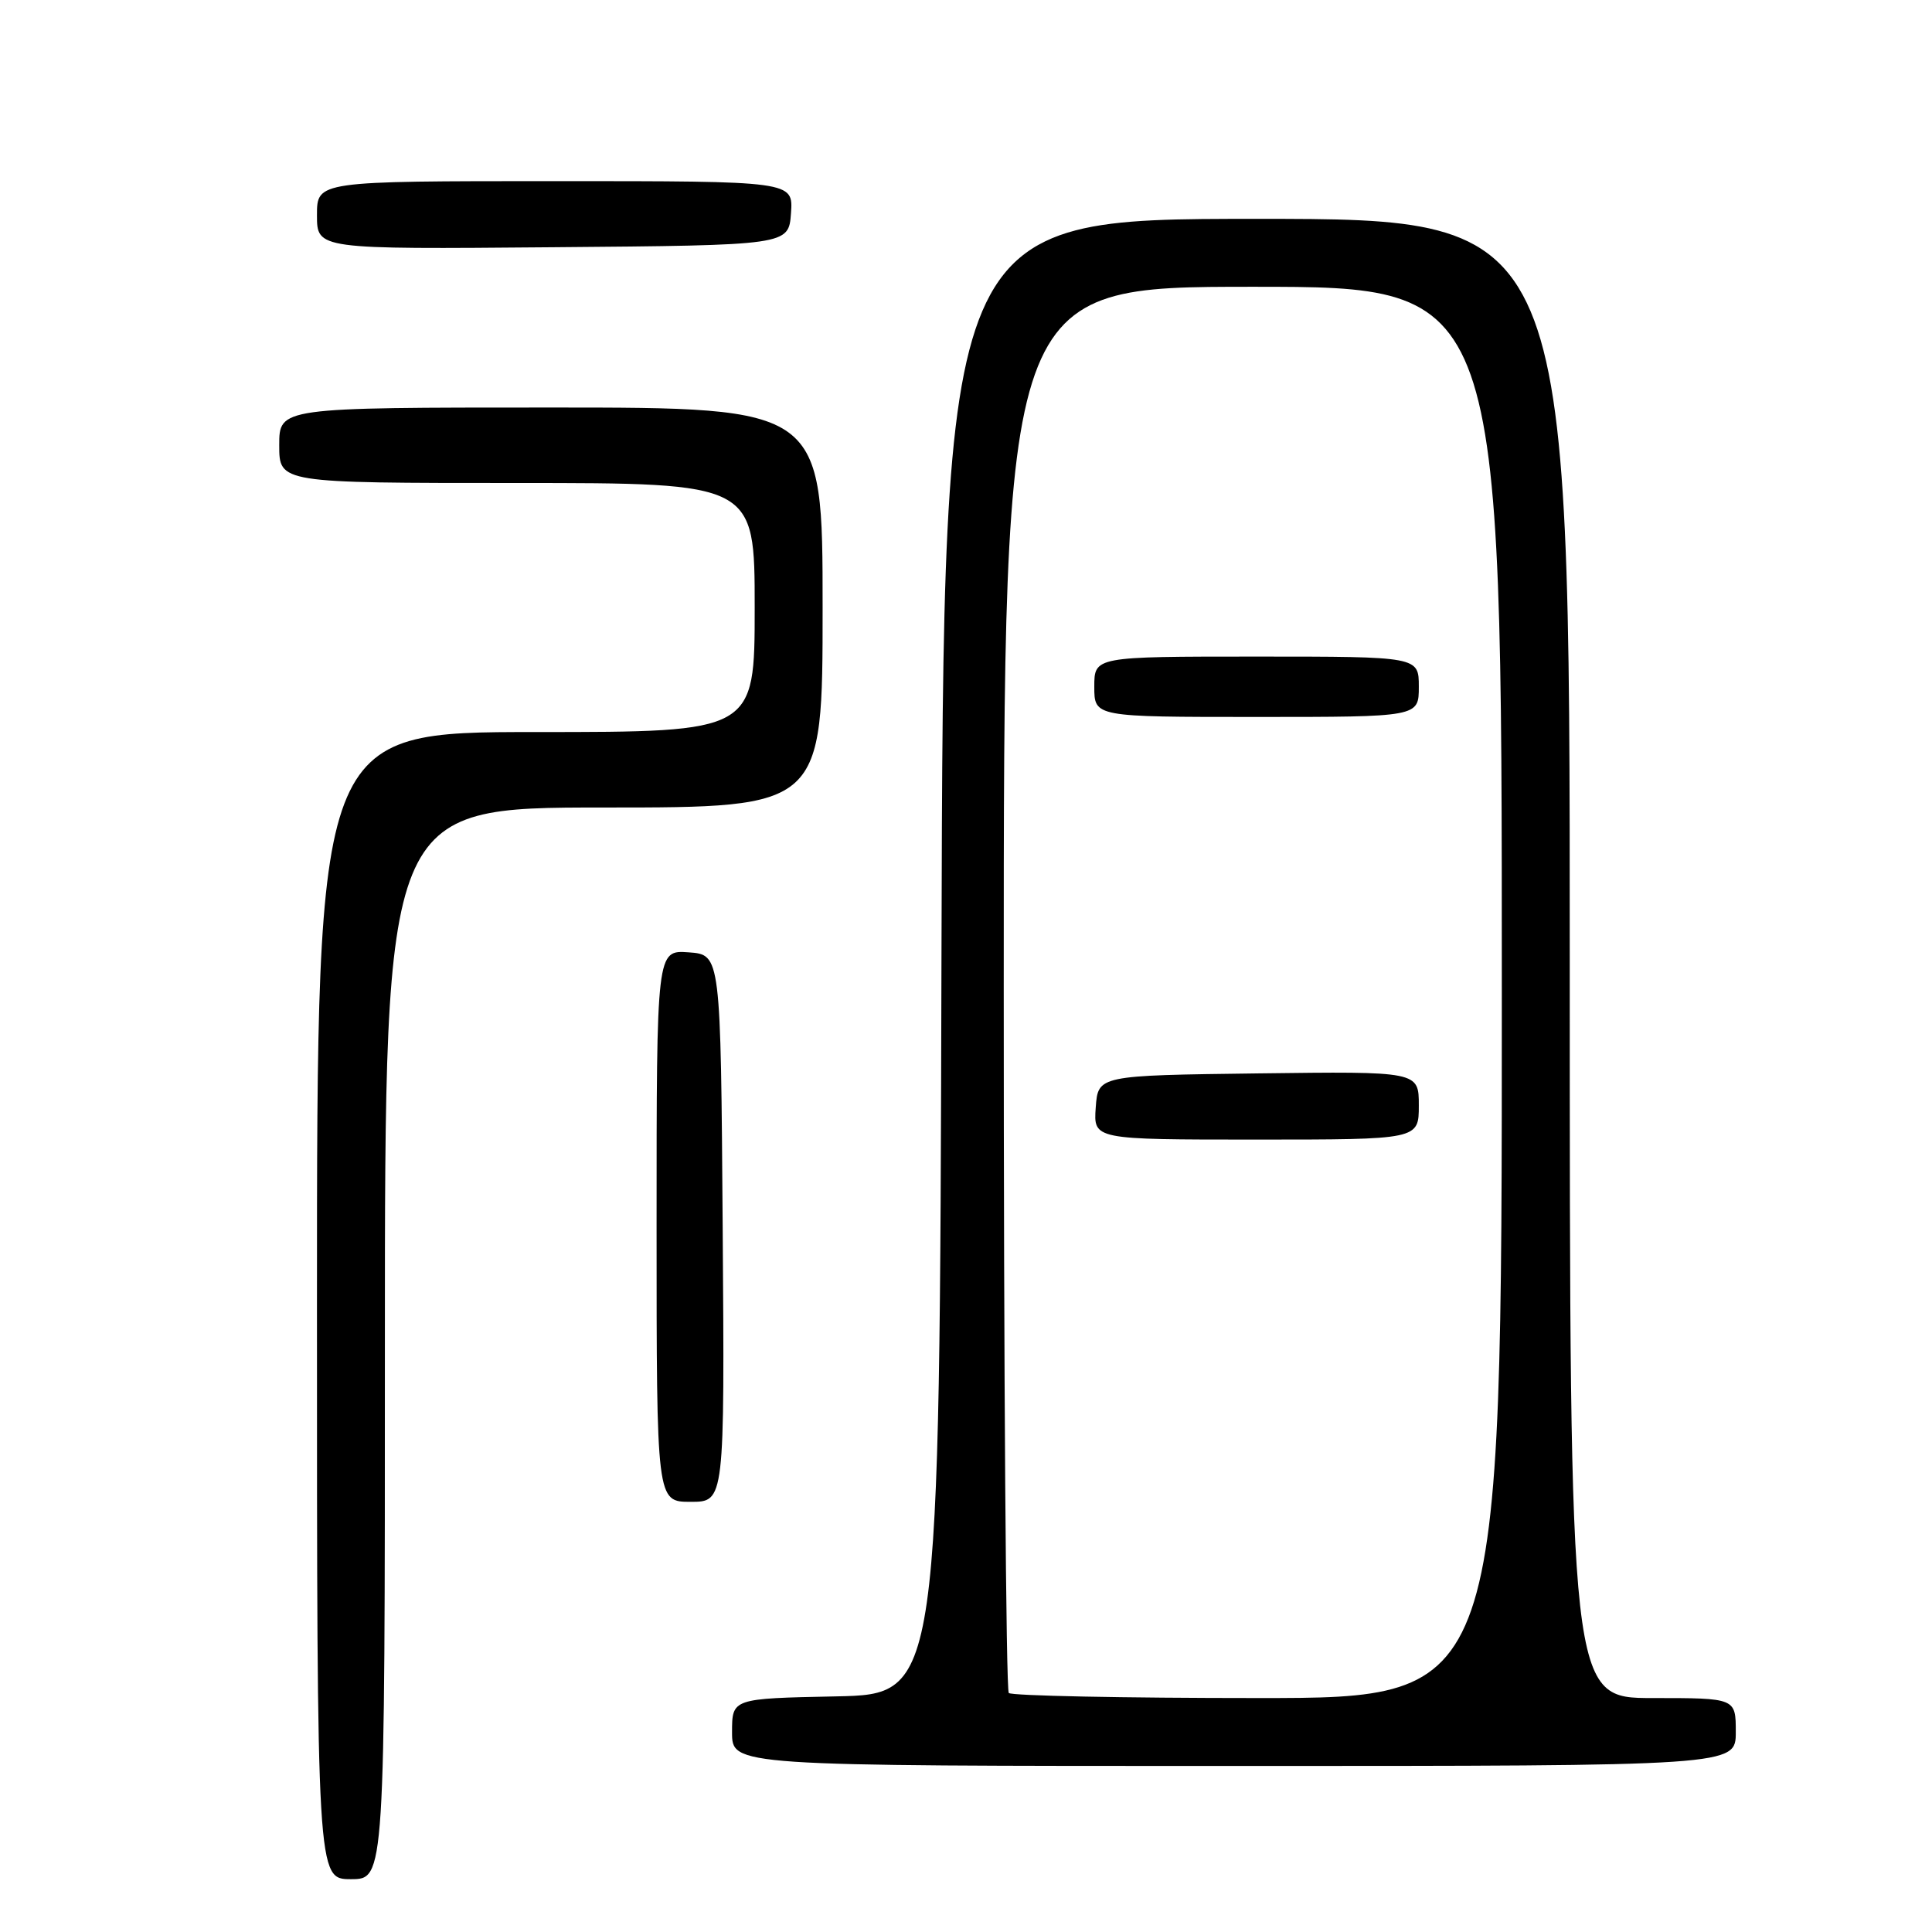 <?xml version="1.0" encoding="UTF-8" standalone="no"?>
<!DOCTYPE svg PUBLIC "-//W3C//DTD SVG 1.1//EN" "http://www.w3.org/Graphics/SVG/1.1/DTD/svg11.dtd" >
<svg xmlns="http://www.w3.org/2000/svg" xmlns:xlink="http://www.w3.org/1999/xlink" version="1.1" viewBox="0 0 256 256">
 <g >
 <path fill="currentColor"
d=" M 51.00 178.00 C 51.00 107.00 51.00 107.00 80.00 107.00 C 109.00 107.00 109.00 107.00 109.00 80.50 C 109.00 54.00 109.00 54.00 73.00 54.00 C 37.00 54.00 37.00 54.00 37.00 59.00 C 37.00 64.00 37.00 64.00 68.50 64.00 C 100.00 64.00 100.00 64.00 100.00 80.50 C 100.00 97.00 100.00 97.00 71.00 97.00 C 42.00 97.00 42.00 97.00 42.00 173.00 C 42.00 249.00 42.00 249.00 46.50 249.00 C 51.00 249.00 51.00 249.00 51.00 178.00 Z  M 230.00 229.50 C 230.00 225.00 230.00 225.00 219.00 225.00 C 208.00 225.00 208.00 225.00 208.00 127.00 C 208.00 29.00 208.00 29.00 166.50 29.00 C 125.01 29.00 125.01 29.00 124.75 126.75 C 124.50 224.50 124.50 224.50 110.75 224.78 C 97.00 225.06 97.00 225.06 97.00 229.53 C 97.00 234.00 97.00 234.00 163.50 234.00 C 230.00 234.00 230.00 234.00 230.00 229.50 Z  M 95.76 162.75 C 95.50 126.50 95.50 126.50 91.25 126.19 C 87.00 125.89 87.00 125.89 87.00 162.44 C 87.00 199.00 87.00 199.00 91.51 199.00 C 96.02 199.00 96.02 199.00 95.76 162.75 Z  M 104.81 28.25 C 105.11 24.00 105.11 24.00 73.56 24.00 C 42.00 24.00 42.00 24.00 42.00 28.51 C 42.00 33.03 42.00 33.03 73.25 32.76 C 104.50 32.50 104.50 32.50 104.81 28.25 Z  M 133.67 224.33 C 133.30 223.97 133.00 181.89 133.00 130.83 C 133.00 38.00 133.00 38.00 166.00 38.00 C 199.00 38.00 199.00 38.00 199.00 131.50 C 199.00 225.00 199.00 225.00 166.67 225.00 C 148.88 225.00 134.03 224.70 133.67 224.33 Z  M 188.00 146.48 C 188.00 141.96 188.00 141.96 166.75 142.23 C 145.50 142.50 145.50 142.50 145.19 146.75 C 144.89 151.00 144.89 151.00 166.44 151.00 C 188.00 151.00 188.00 151.00 188.00 146.48 Z  M 188.00 91.00 C 188.00 87.00 188.00 87.00 166.50 87.00 C 145.00 87.00 145.00 87.00 145.00 91.00 C 145.00 95.00 145.00 95.00 166.50 95.00 C 188.00 95.00 188.00 95.00 188.00 91.00 Z "/>
</g>
</svg>